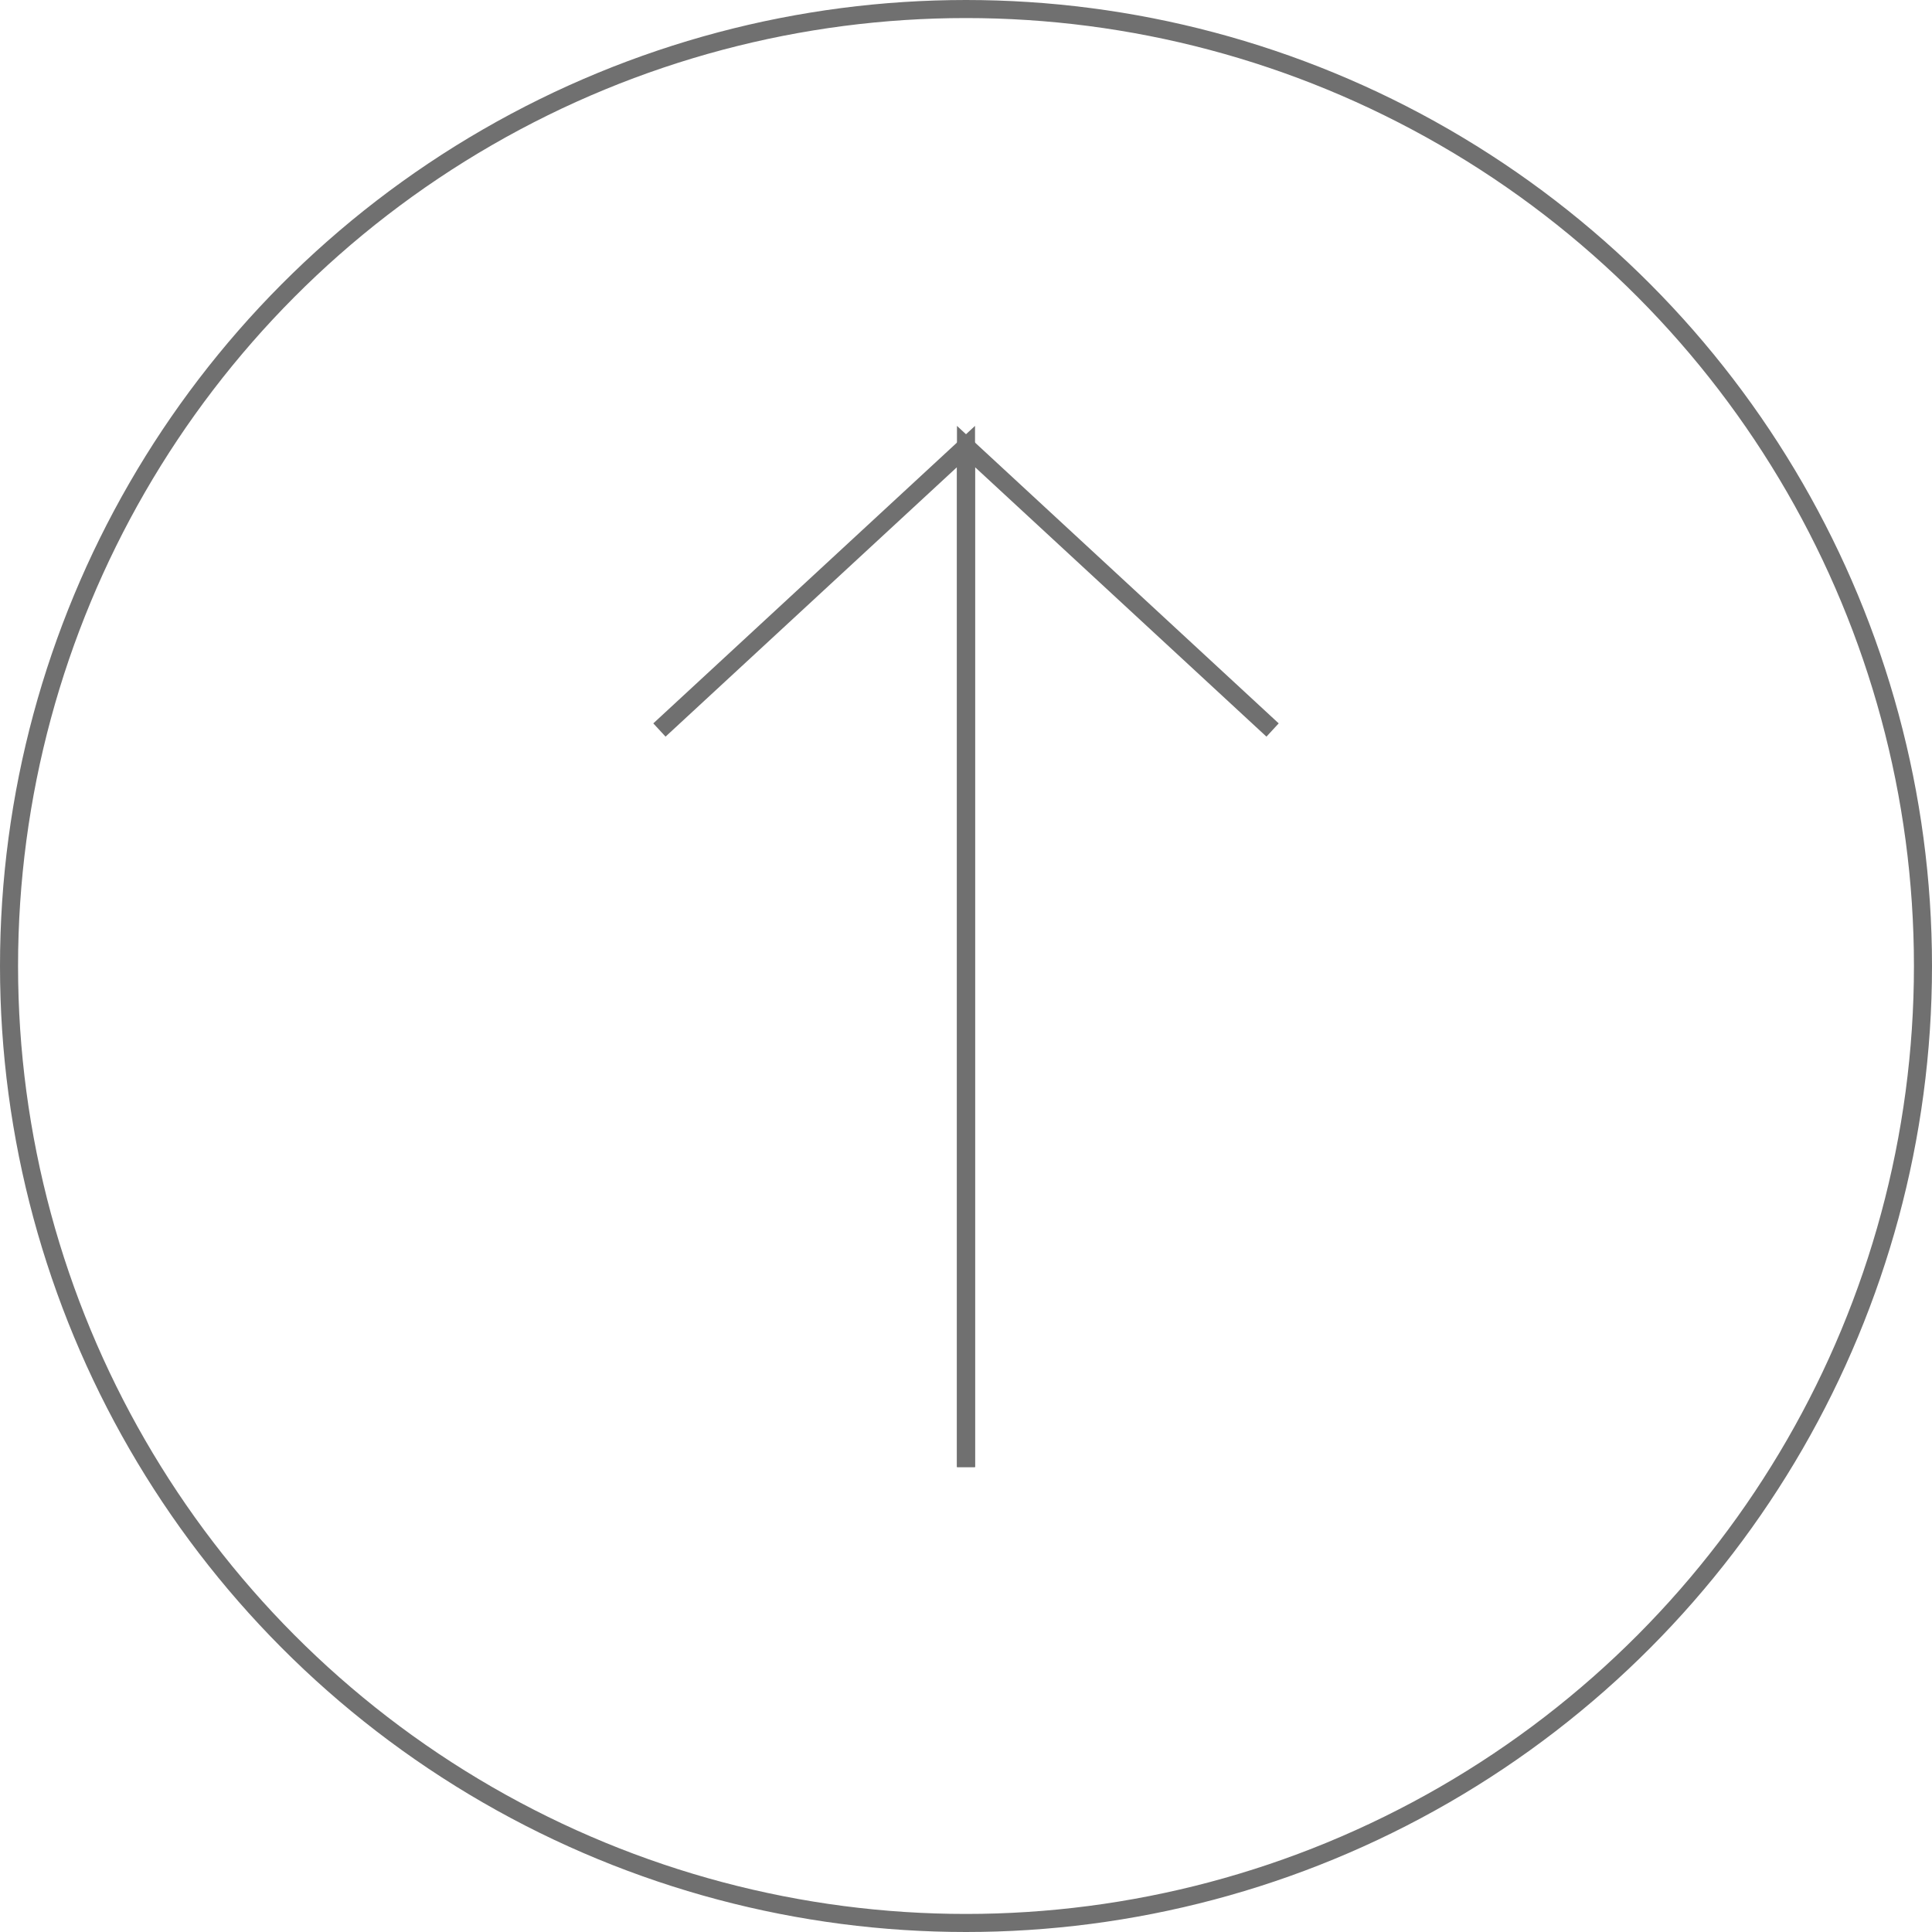 <svg xmlns="http://www.w3.org/2000/svg" width="107px" height="107px" viewBox="834 3460 107 107">
  <defs>
    <style>
      .cls-1, .cls-3 {
        fill: none;
      }

      .cls-1 {
        stroke: #707070;
      }

      .cls-2 {
        stroke: none;
      }
    </style>
  </defs>
  <g id="Group_61" data-name="Group 61" transform="translate(-350 415)">
    <g id="Ellipse_7" data-name="Ellipse 7" class="cls-1" transform="translate(1184 3045)">
      <circle class="cls-2" cx="53.5" cy="53.5" r="53.5"/>
      <circle class="cls-3" cx="53.5" cy="53.5" r="53"/>
    </g>
    <path id="Path_1" data-name="Path 1" class="cls-1" d="M1449.5,5505.252V5448.73l-16.979,15.7" transform="translate(-212 -2379)"/>
    <path id="Path_2" data-name="Path 2" class="cls-1" d="M1432.521,5505.252V5448.73l16.979,15.7" transform="translate(-195.021 -2379)"/>
  </g>
</svg>
